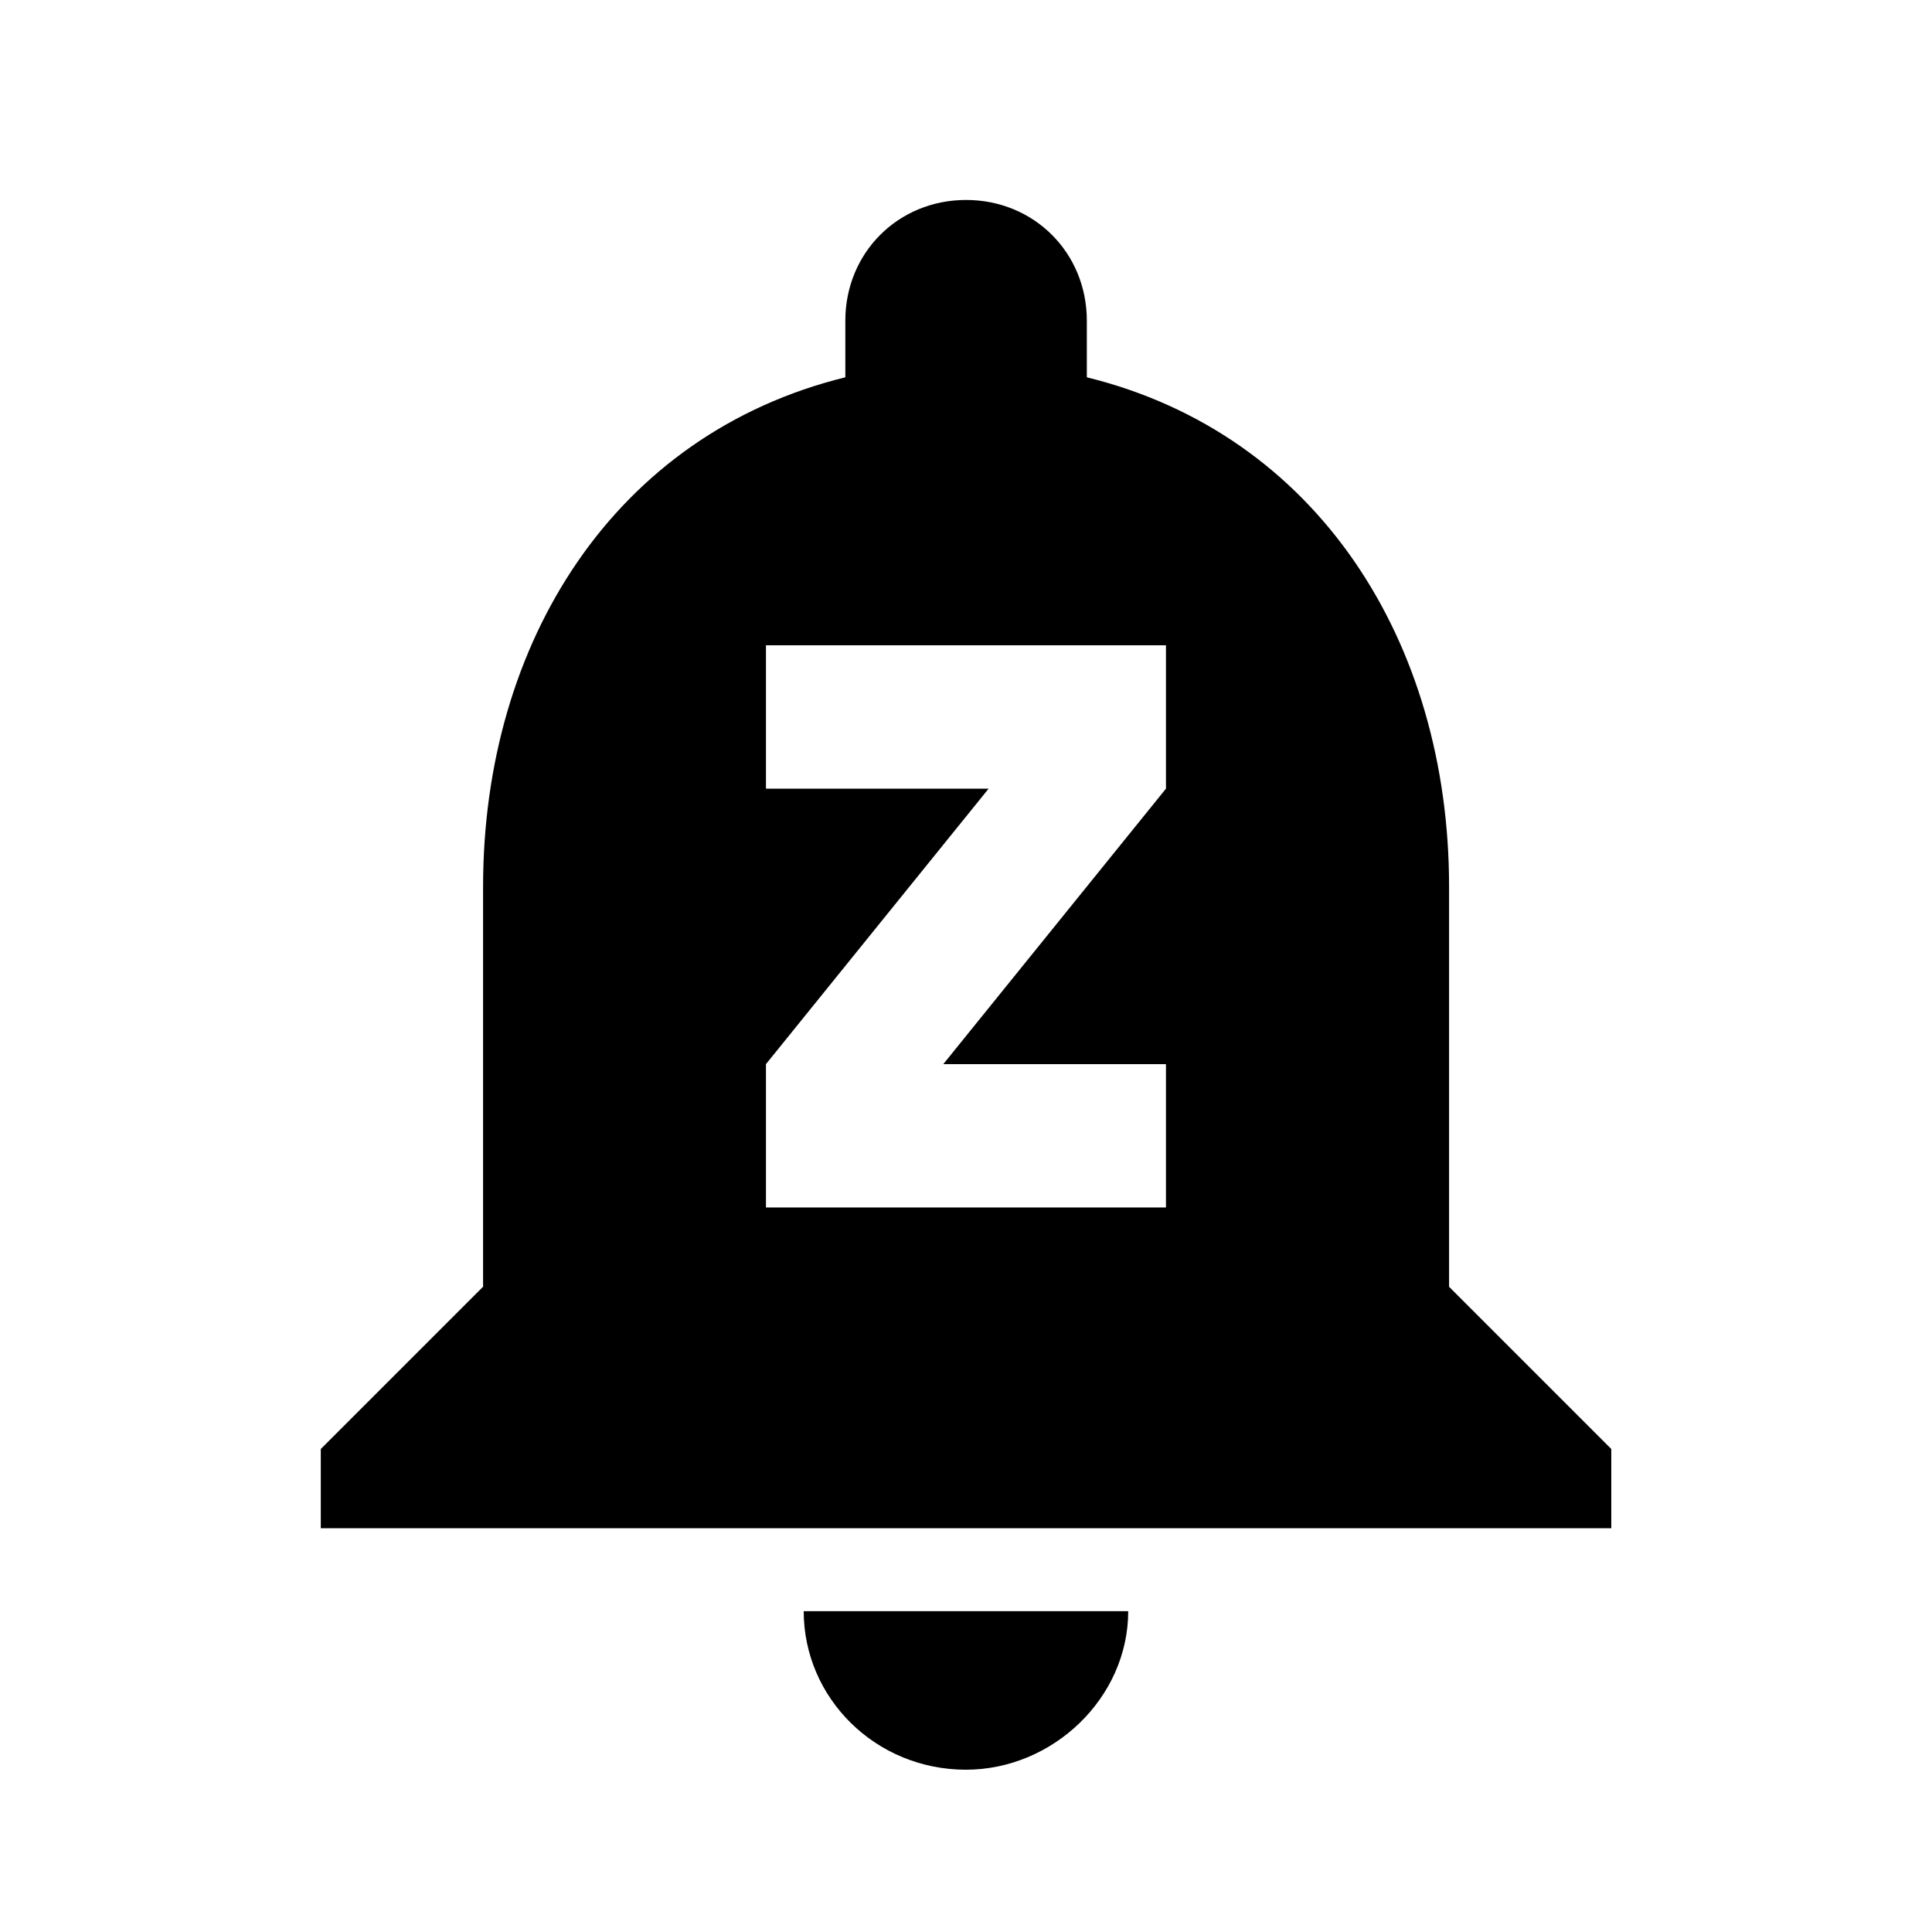 
<svg version="1.1" xmlns="http://www.w3.org/2000/svg" width="24" height="24" viewBox="0 0 24 24">
<title>notifications_paused</title>
<path d="M14.484 9.797v-1.781h-4.969v1.781h2.766l-2.766 3.422v1.781h4.969v-1.781h-2.766zM18 15.984l2.016 2.016v0.984h-16.031v-0.984l2.016-2.016v-4.969c0-3.047 1.641-5.625 4.5-6.328v-0.703c0-0.844 0.656-1.5 1.5-1.5s1.5 0.656 1.5 1.5v0.703c2.859 0.703 4.5 3.281 4.5 6.328v4.969zM12 21.984c-1.125 0-2.016-0.891-2.016-1.969h4.031c0 1.078-0.938 1.969-2.016 1.969z"></path>
</svg>
